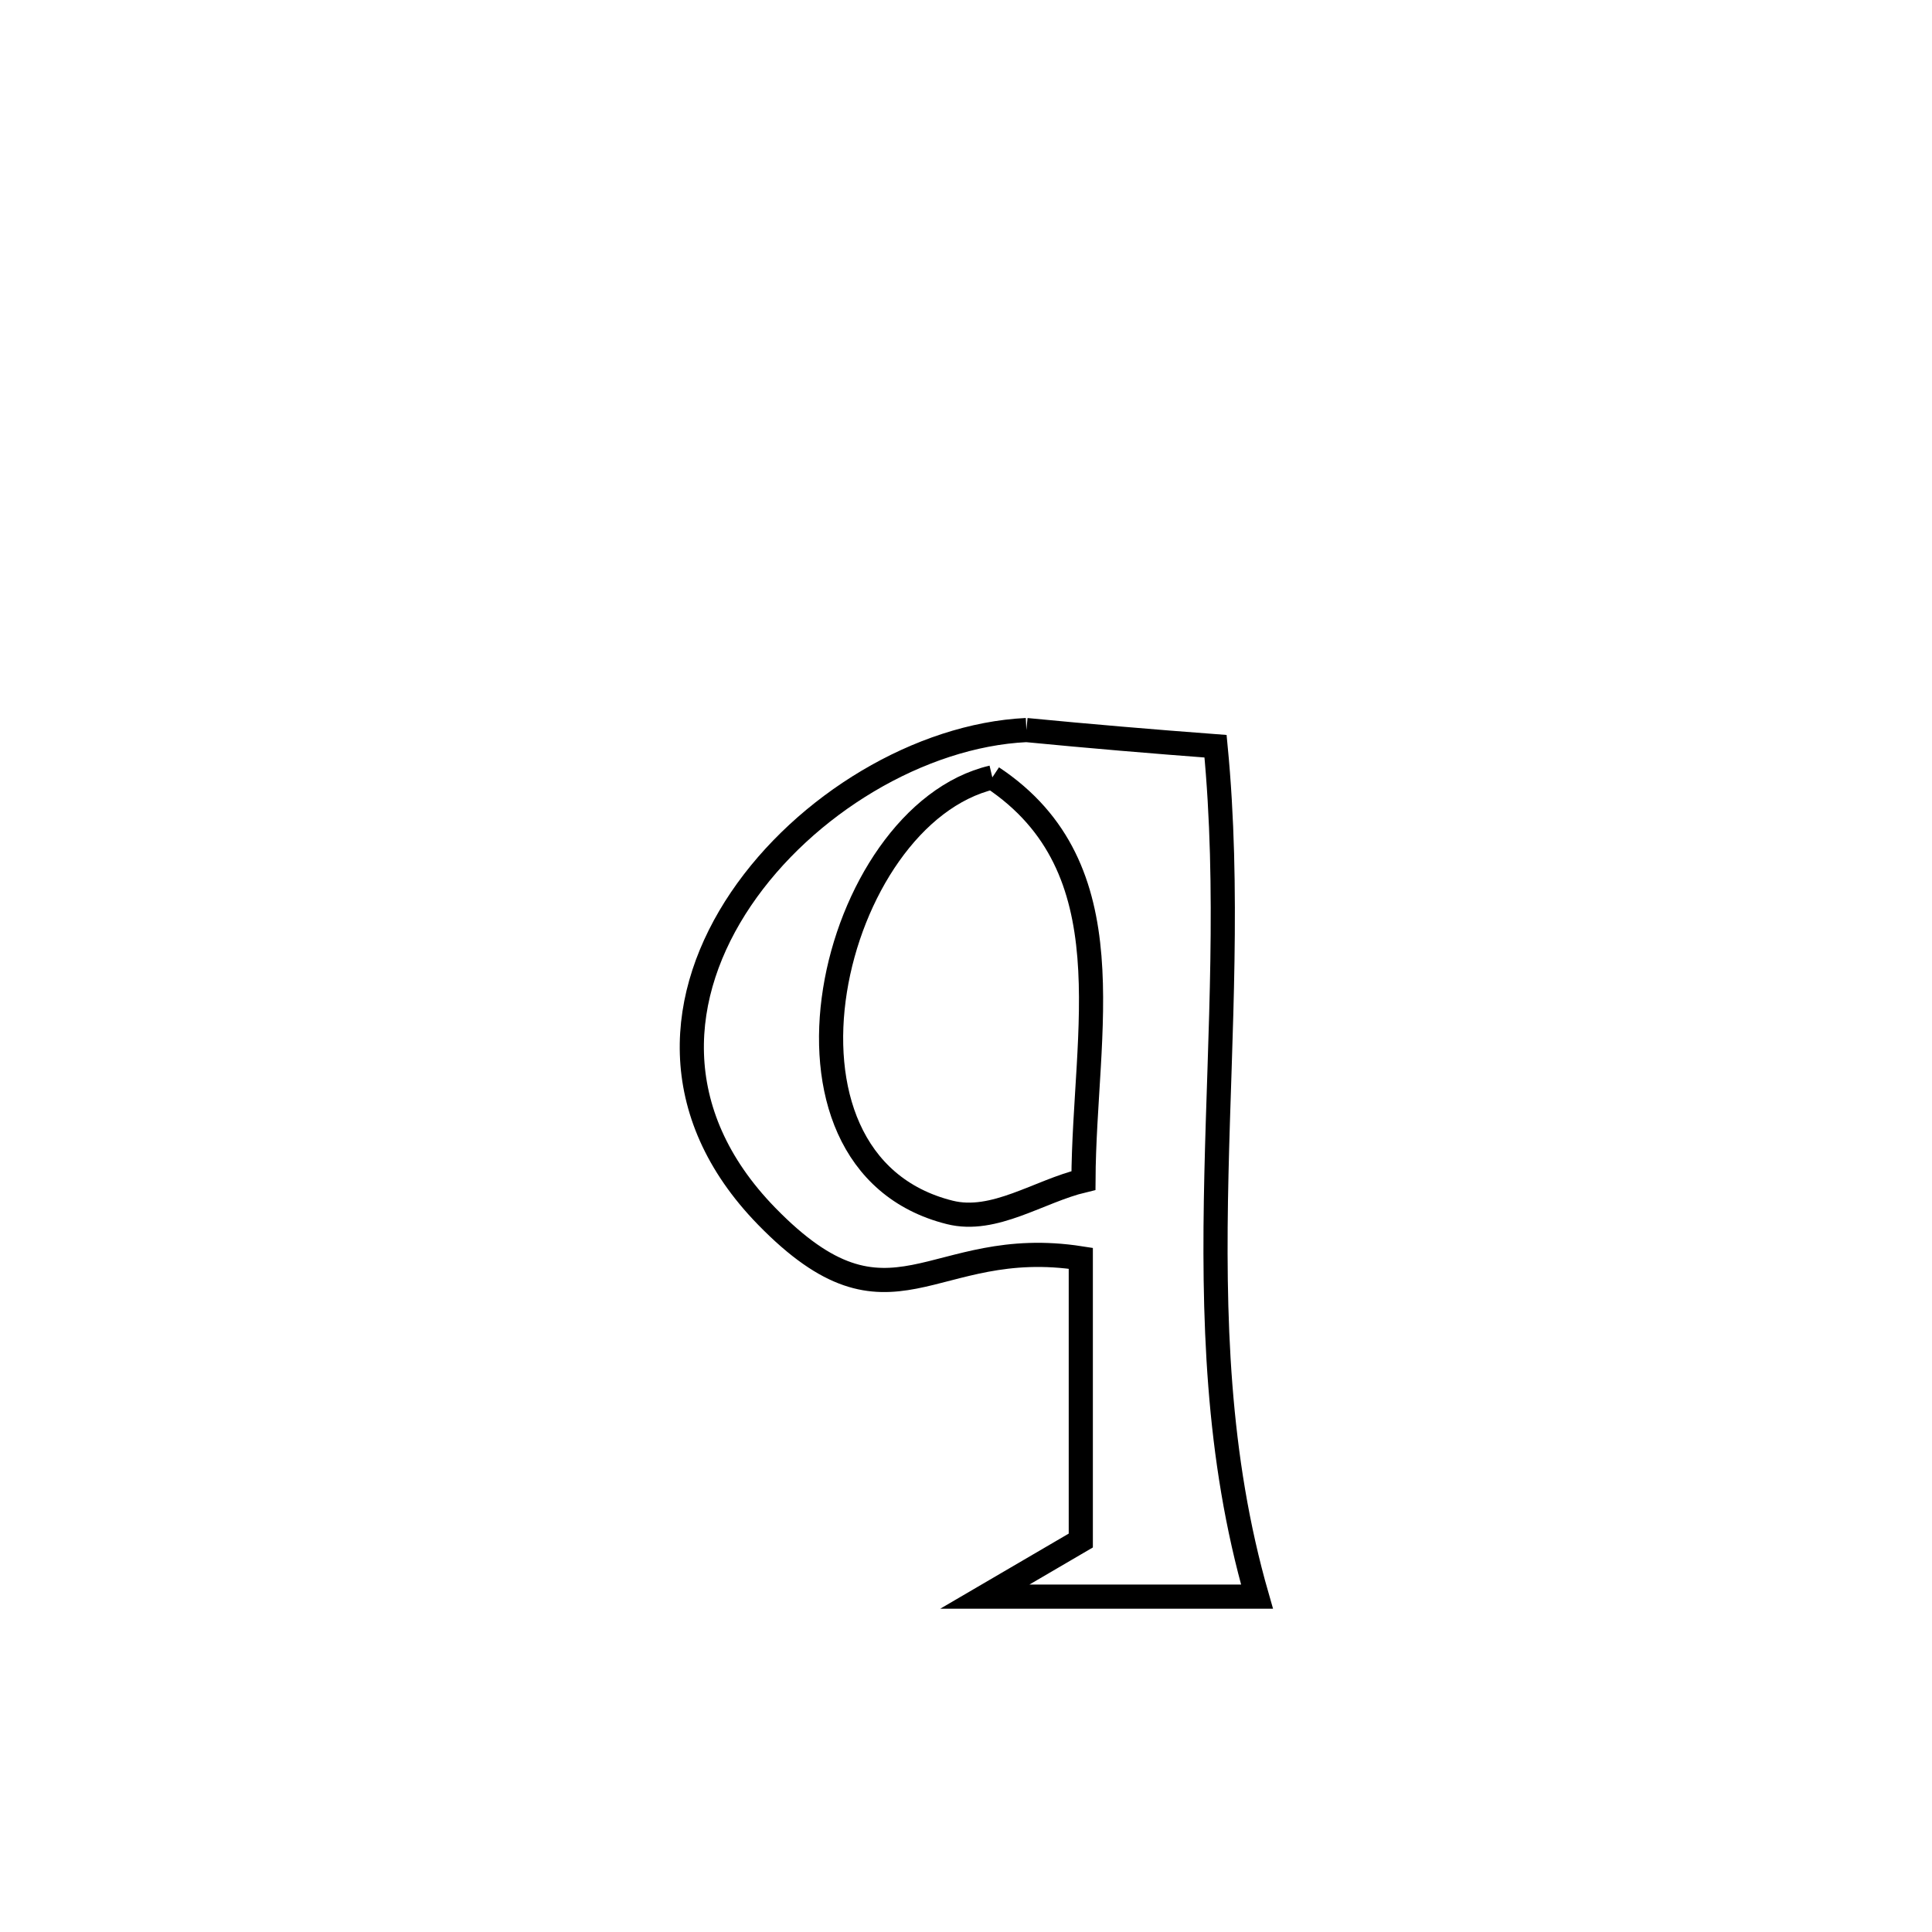 <svg xmlns="http://www.w3.org/2000/svg" viewBox="0.0 0.0 24.0 24.0" height="200px" width="200px"><path fill="none" stroke="black" stroke-width=".3" stroke-opacity="1.0"  filling="0" d="M12.75 9.069 L12.75 9.069 C13.533 9.145 14.316 9.211 15.1 9.27 L15.1 9.27 C15.273 11.055 15.151 12.824 15.111 14.582 C15.071 16.341 15.113 18.089 15.615 19.834 L15.615 19.834 C14.488 19.834 13.361 19.834 12.234 19.834 L12.234 19.834 C12.631 19.602 13.029 19.369 13.426 19.137 L13.426 19.137 C13.426 17.968 13.426 16.8 13.426 15.631 L13.426 15.631 C11.559 15.339 11.083 16.709 9.523 15.108 C8.265 13.816 8.413 12.338 9.205 11.167 C9.997 9.996 11.433 9.132 12.75 9.069 L12.75 9.069"></path>
<path fill="none" stroke="black" stroke-width=".3" stroke-opacity="1.0"  filling="0" d="M12.327 9.657 L12.327 9.657 C14.025 10.784 13.468 12.802 13.459 14.665 L13.459 14.665 C12.906 14.797 12.351 15.199 11.799 15.061 C9.298 14.437 10.32 10.129 12.327 9.657 L12.327 9.657"></path></svg>
